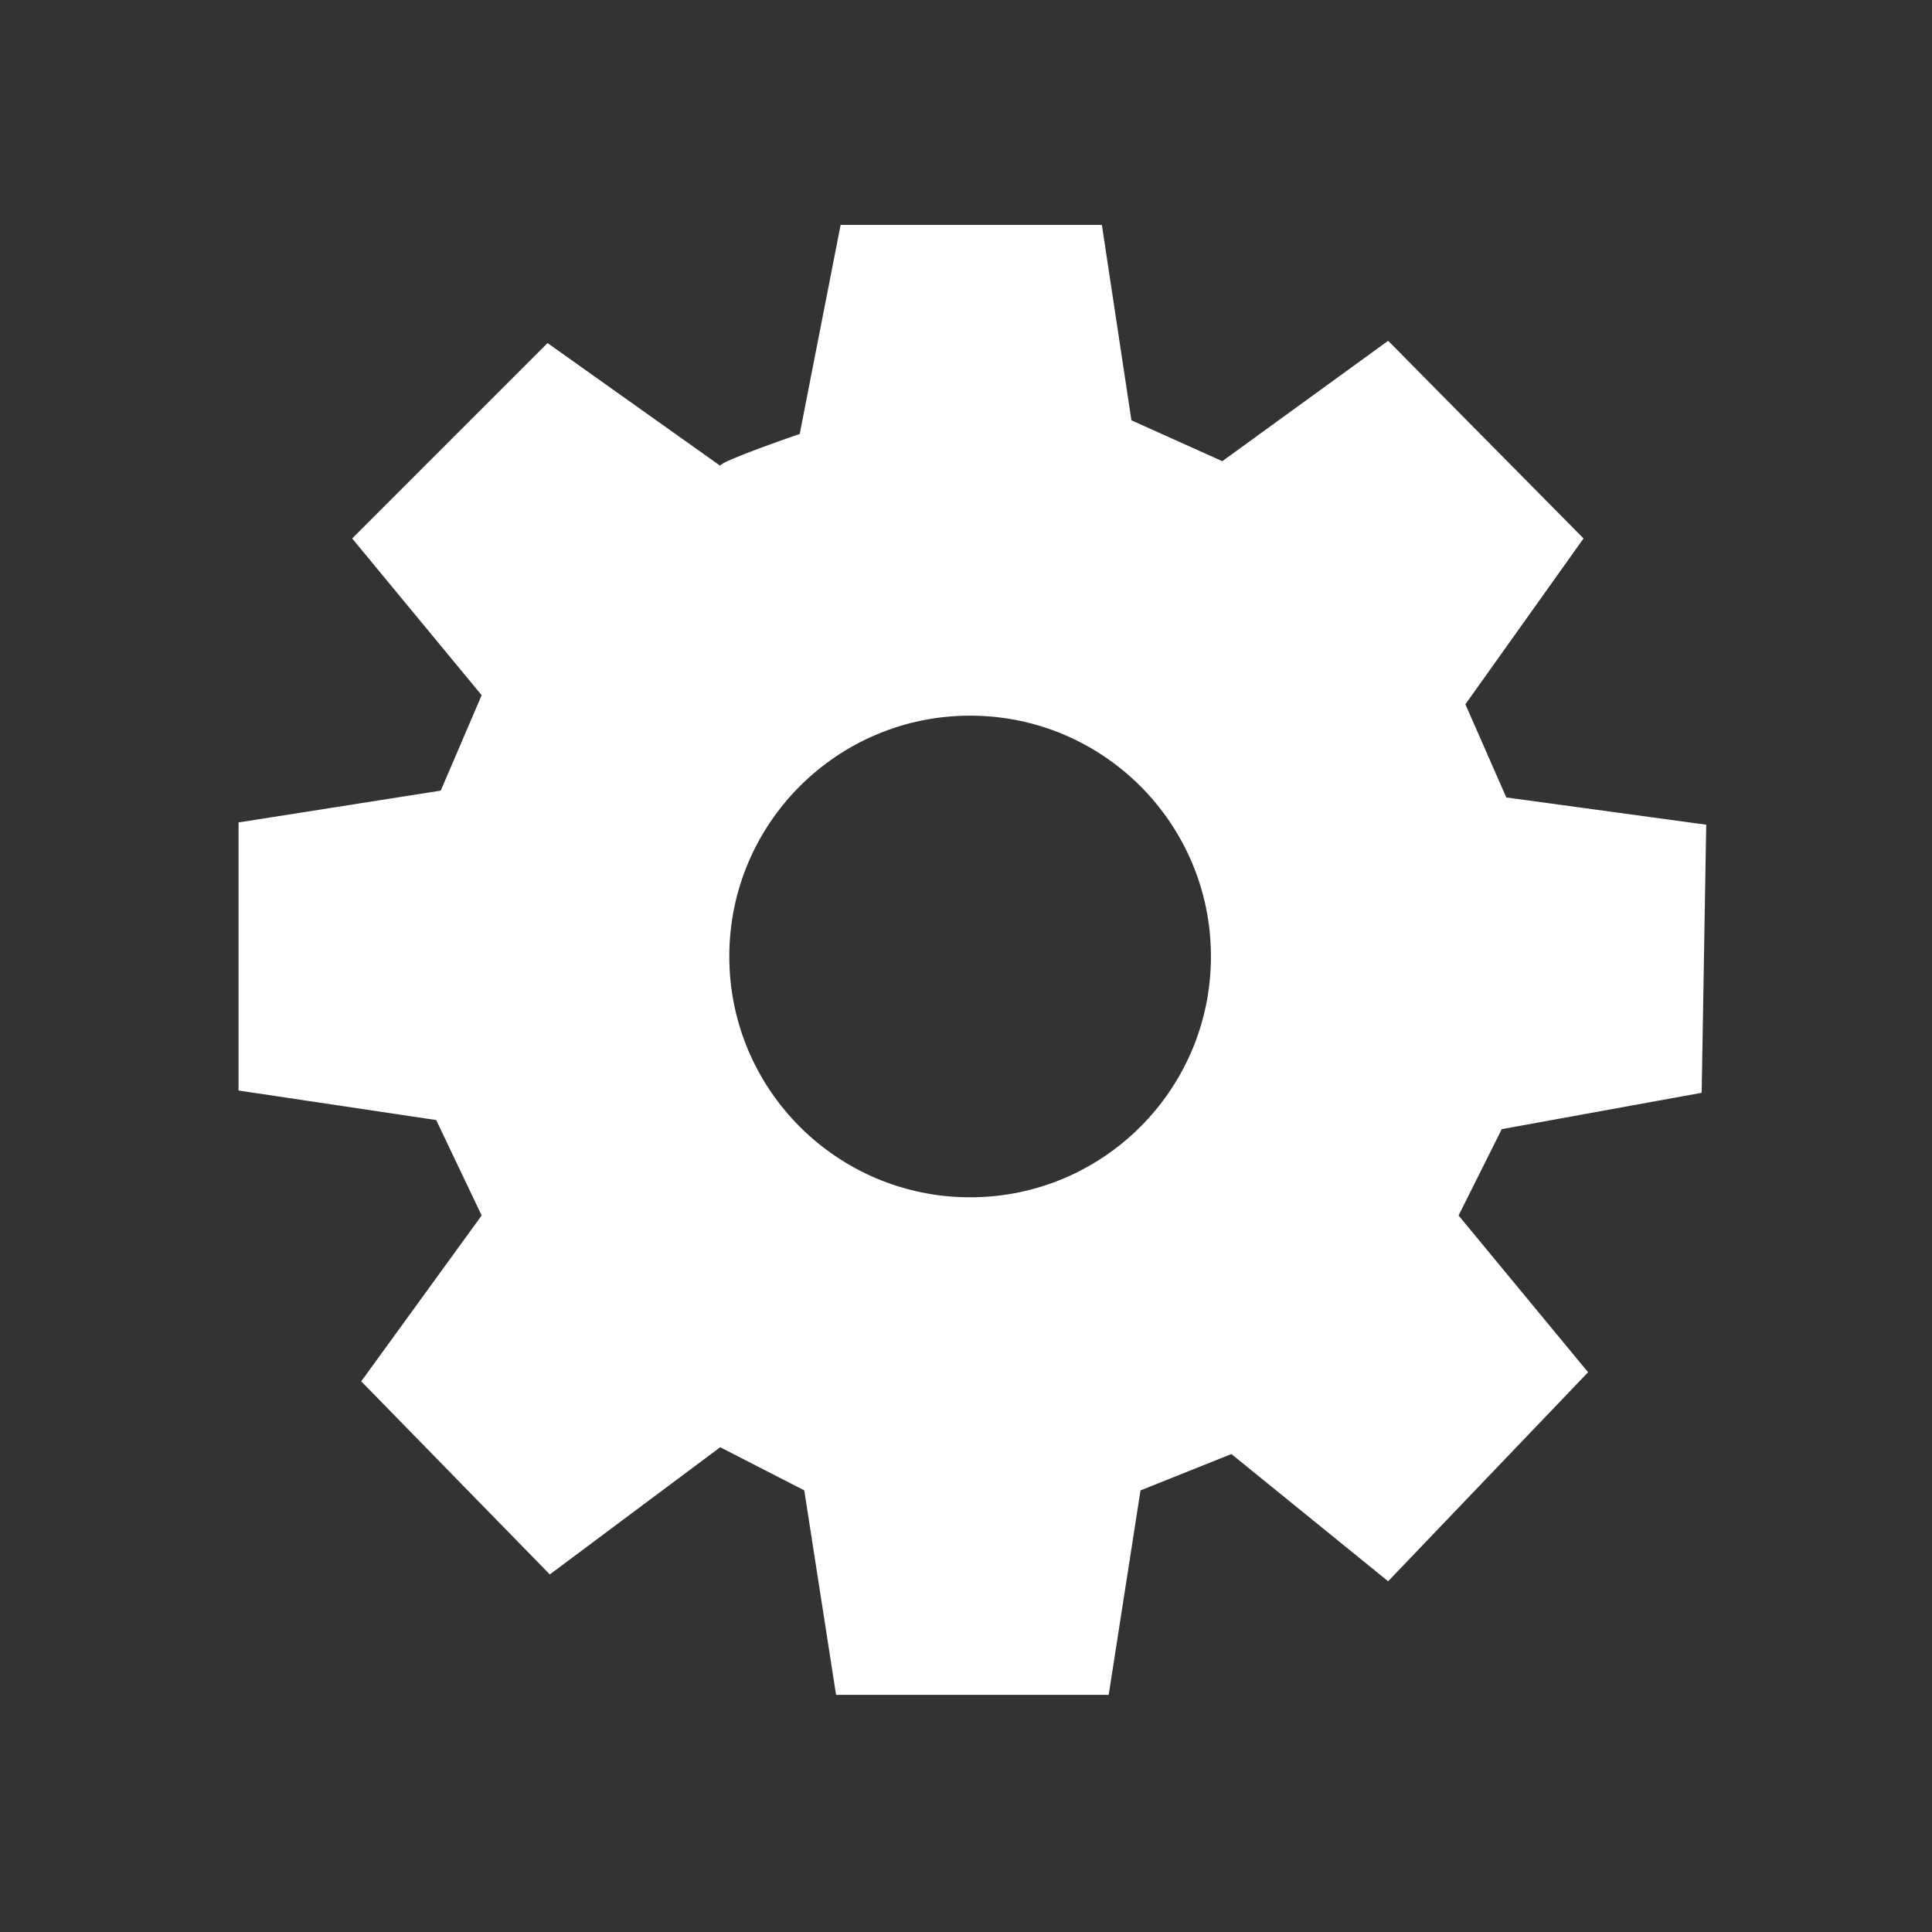 <?xml version="1.0" encoding="utf-8"?>
<!-- Generator: Adobe Illustrator 14.0.0, SVG Export Plug-In . SVG Version: 6.00 Build 43363)  -->
<!DOCTYPE svg PUBLIC "-//W3C//DTD SVG 1.1//EN" "http://www.w3.org/Graphics/SVG/1.1/DTD/svg11.dtd">
<svg version="1.1" id="Calque_1" xmlns="http://www.w3.org/2000/svg" xmlns:xlink="http://www.w3.org/1999/xlink" x="0px" y="0px"
	 width="283.46px" height="283.46px" viewBox="0 0 283.46 283.46" enable-background="new 0 0 283.46 283.46" xml:space="preserve">
<rect x="0" y="0" width="283.46" height="283.46" fill="#333333" stroke="none"/>
<path fill="#FFFFFF" d="M249.666,160.334L250.334,121L221,117l-6-13.667L232.334,79l-28.668-29l-24.332,17.667l-13.334-6L161.666,33
	h-38.333l-6,30.667c0,0-11.667,4-11.667,4.667l-25.333-18L51.667,79l19,23l-6,14L35,120.667V160l29,4.334l6.667,14L53,202.666
	L80.667,231l25-18.666L118,218.666l4.667,30h39.999l4.668-30l13.332-5.332l23,18.666L233,201.334l-19-23l6.334-12.668
	L249.666,160.334z M142.334,175.666c-19.514,0-35.333-15.82-35.333-35.333S122.82,105,142.334,105s35.334,15.819,35.334,35.333
	S161.848,175.666,142.334,175.666z"/>
</svg>
